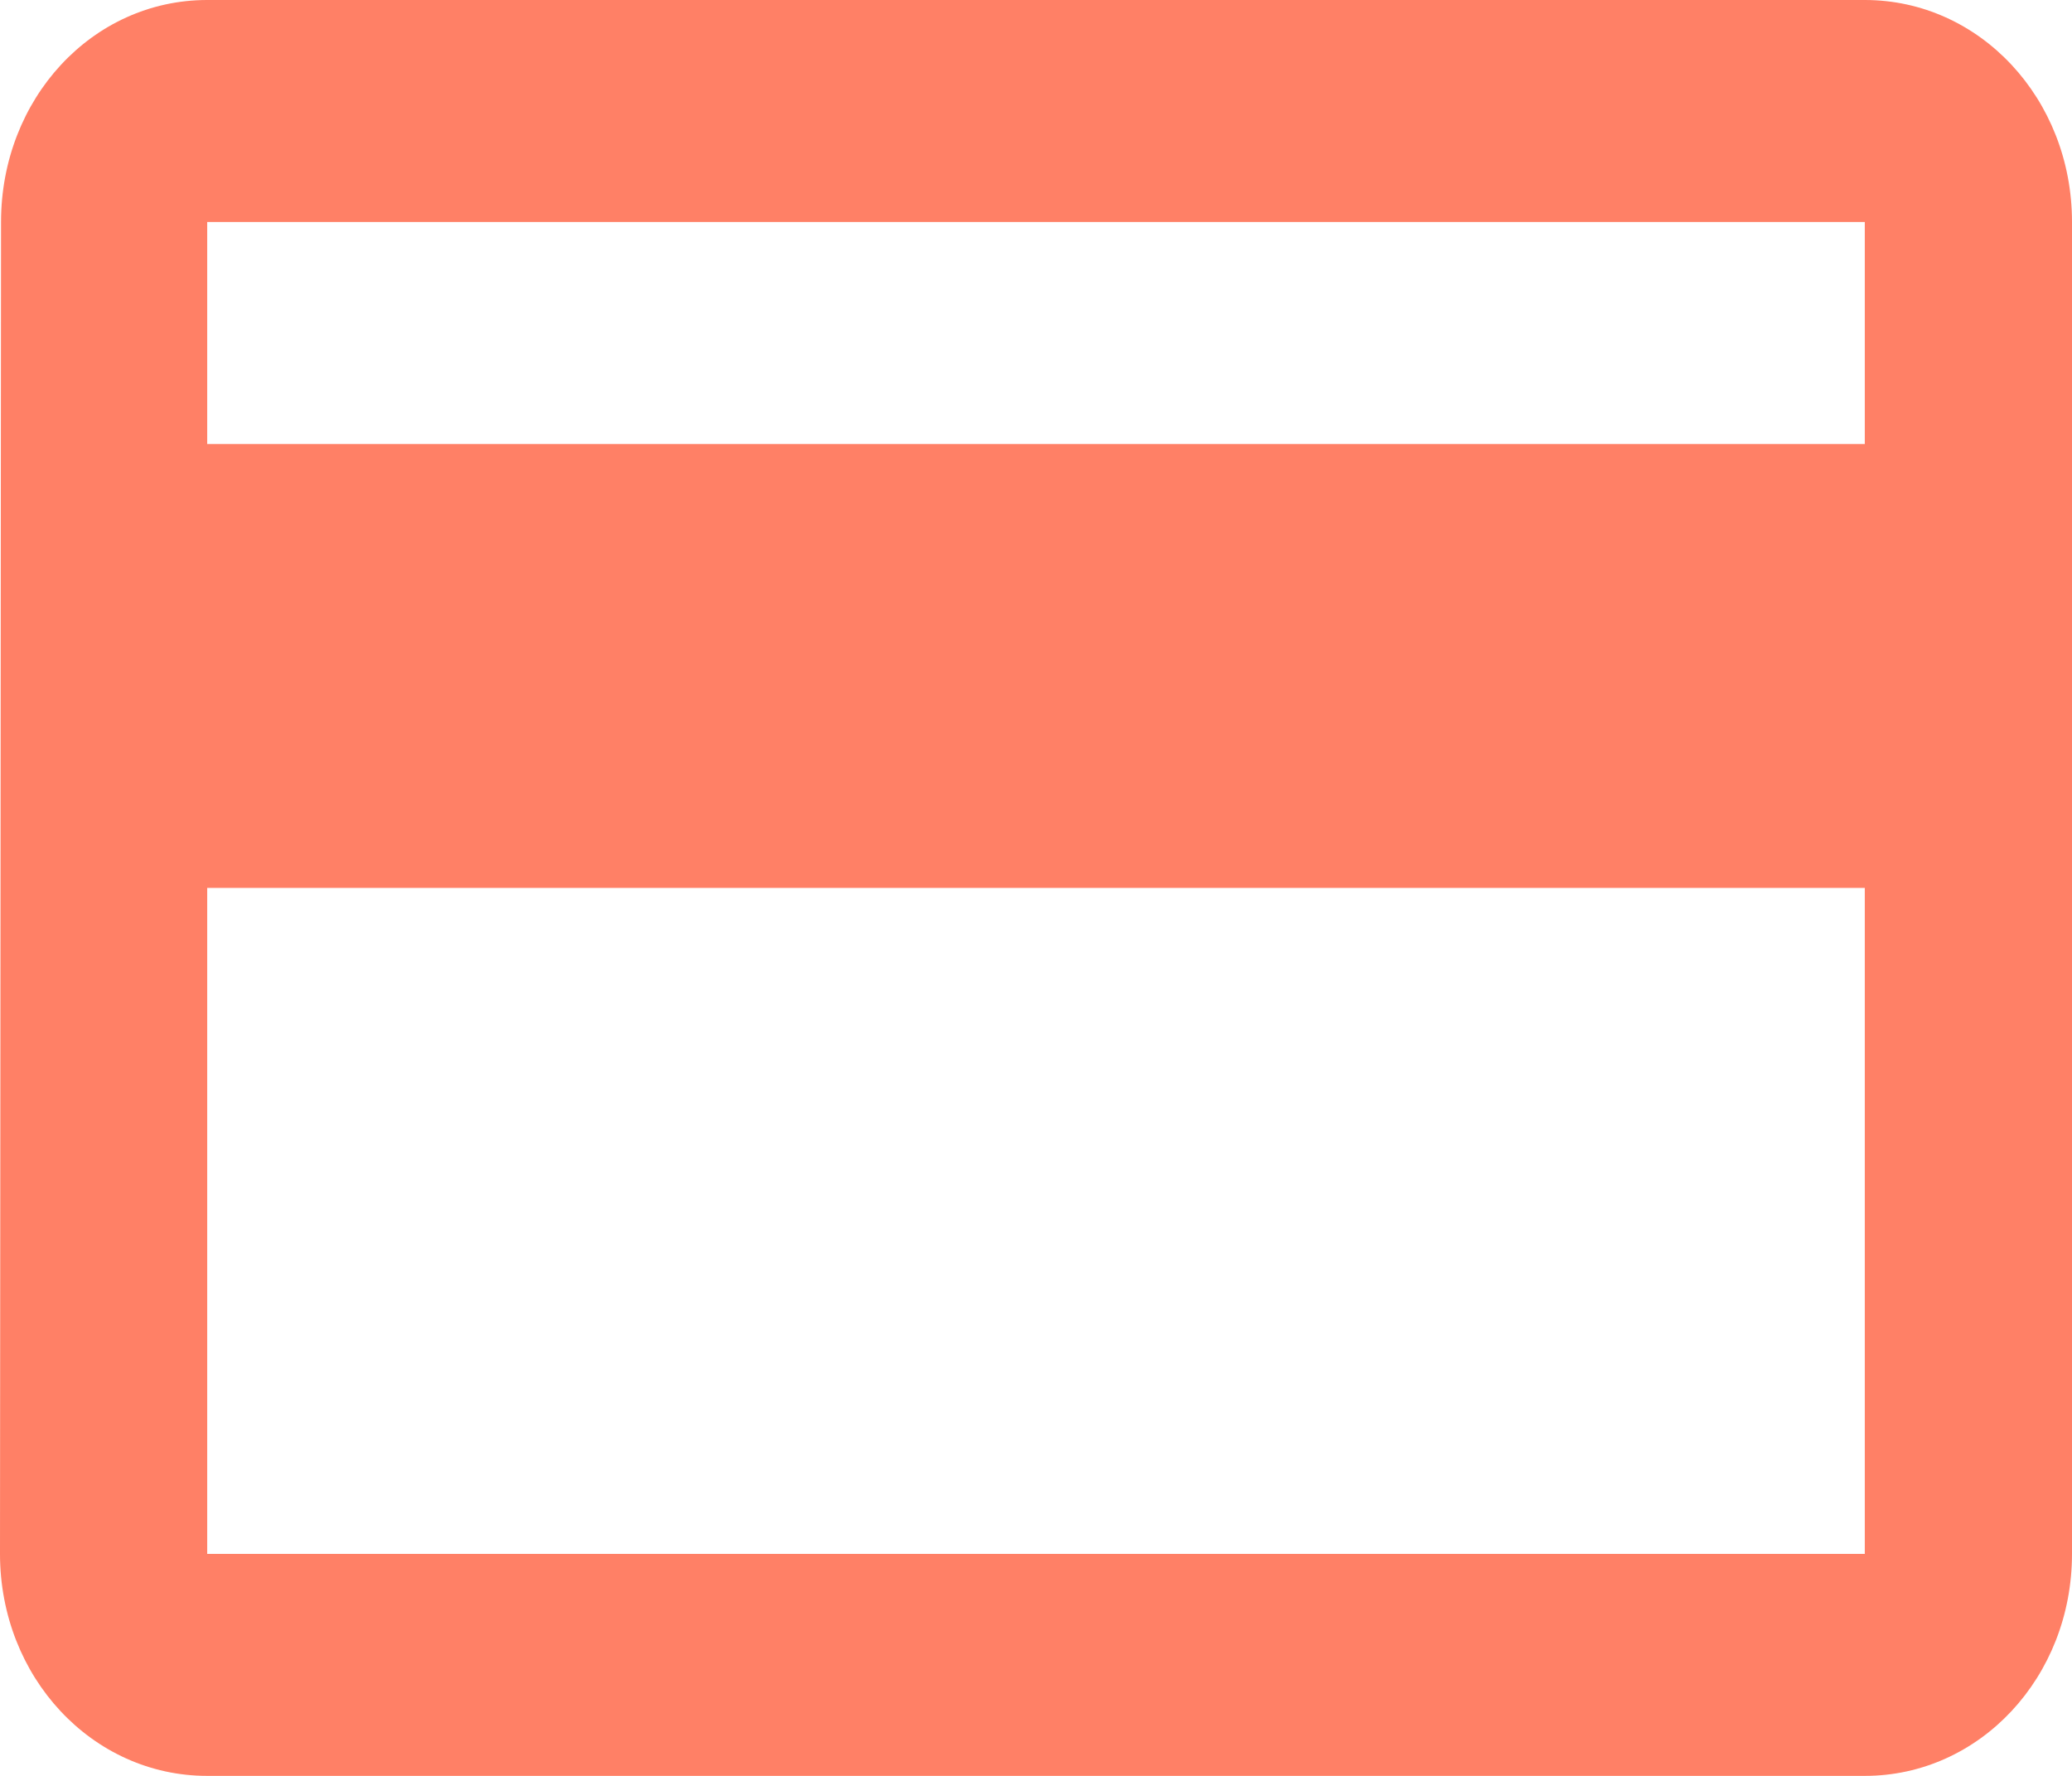 <svg width="28" height="24" viewBox="0 0 28 24" fill="none" xmlns="http://www.w3.org/2000/svg">
<path d="M25.2 0H2.8C1.246 0 0.014 1.335 0.014 3L0 21C0 22.665 1.246 24 2.8 24H25.2C26.754 24 28 22.665 28 21V3C28 1.335 26.754 0 25.2 0ZM25.2 21H2.8V12H25.2V21ZM25.2 6H2.8V3H25.2V6Z" fill="#FF8066"/>
</svg>
